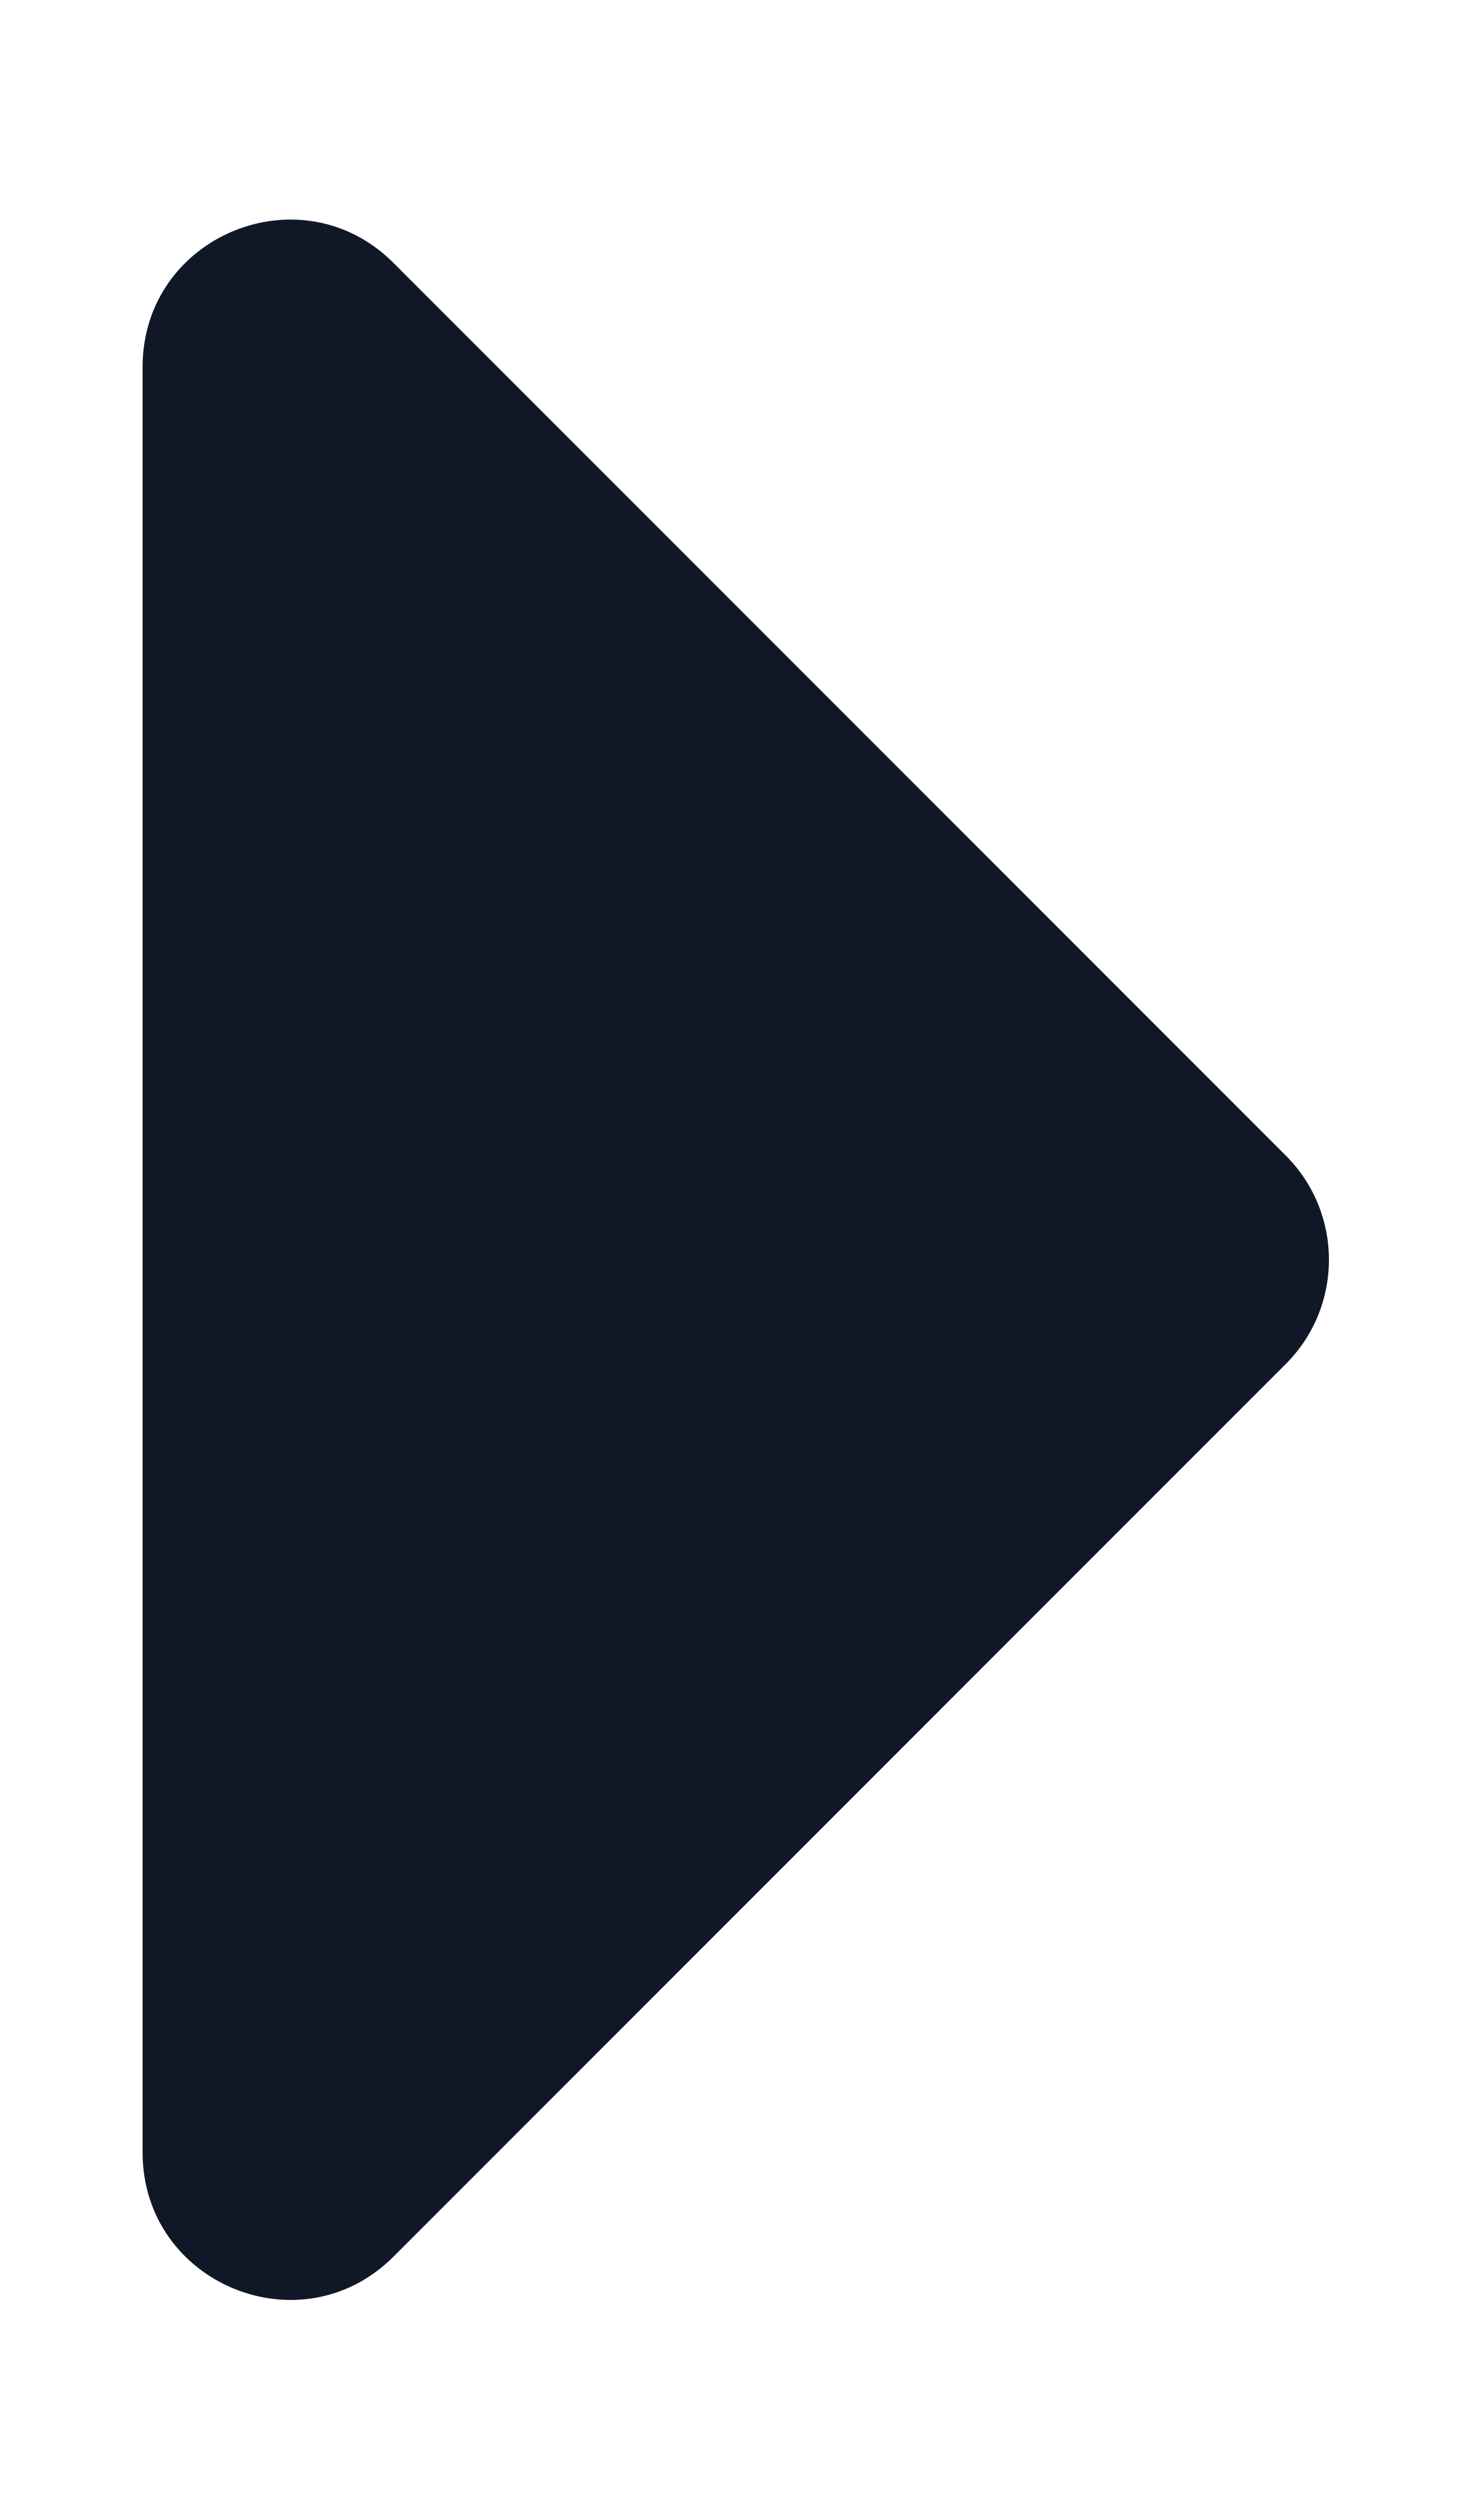 <svg width="10" height="17" viewBox="0 0 10 17" fill="none" xmlns="http://www.w3.org/2000/svg">
<g id="Tooltip">
<path id="bottom-center" d="M0.97 2.495C0.97 1.604 2.047 1.158 2.677 1.788L8.748 7.859C9.138 8.25 9.138 8.883 8.748 9.274L2.677 15.345C2.047 15.975 0.97 15.528 0.97 14.637L0.97 2.495Z" fill="#101828"/>
</g>
</svg>

